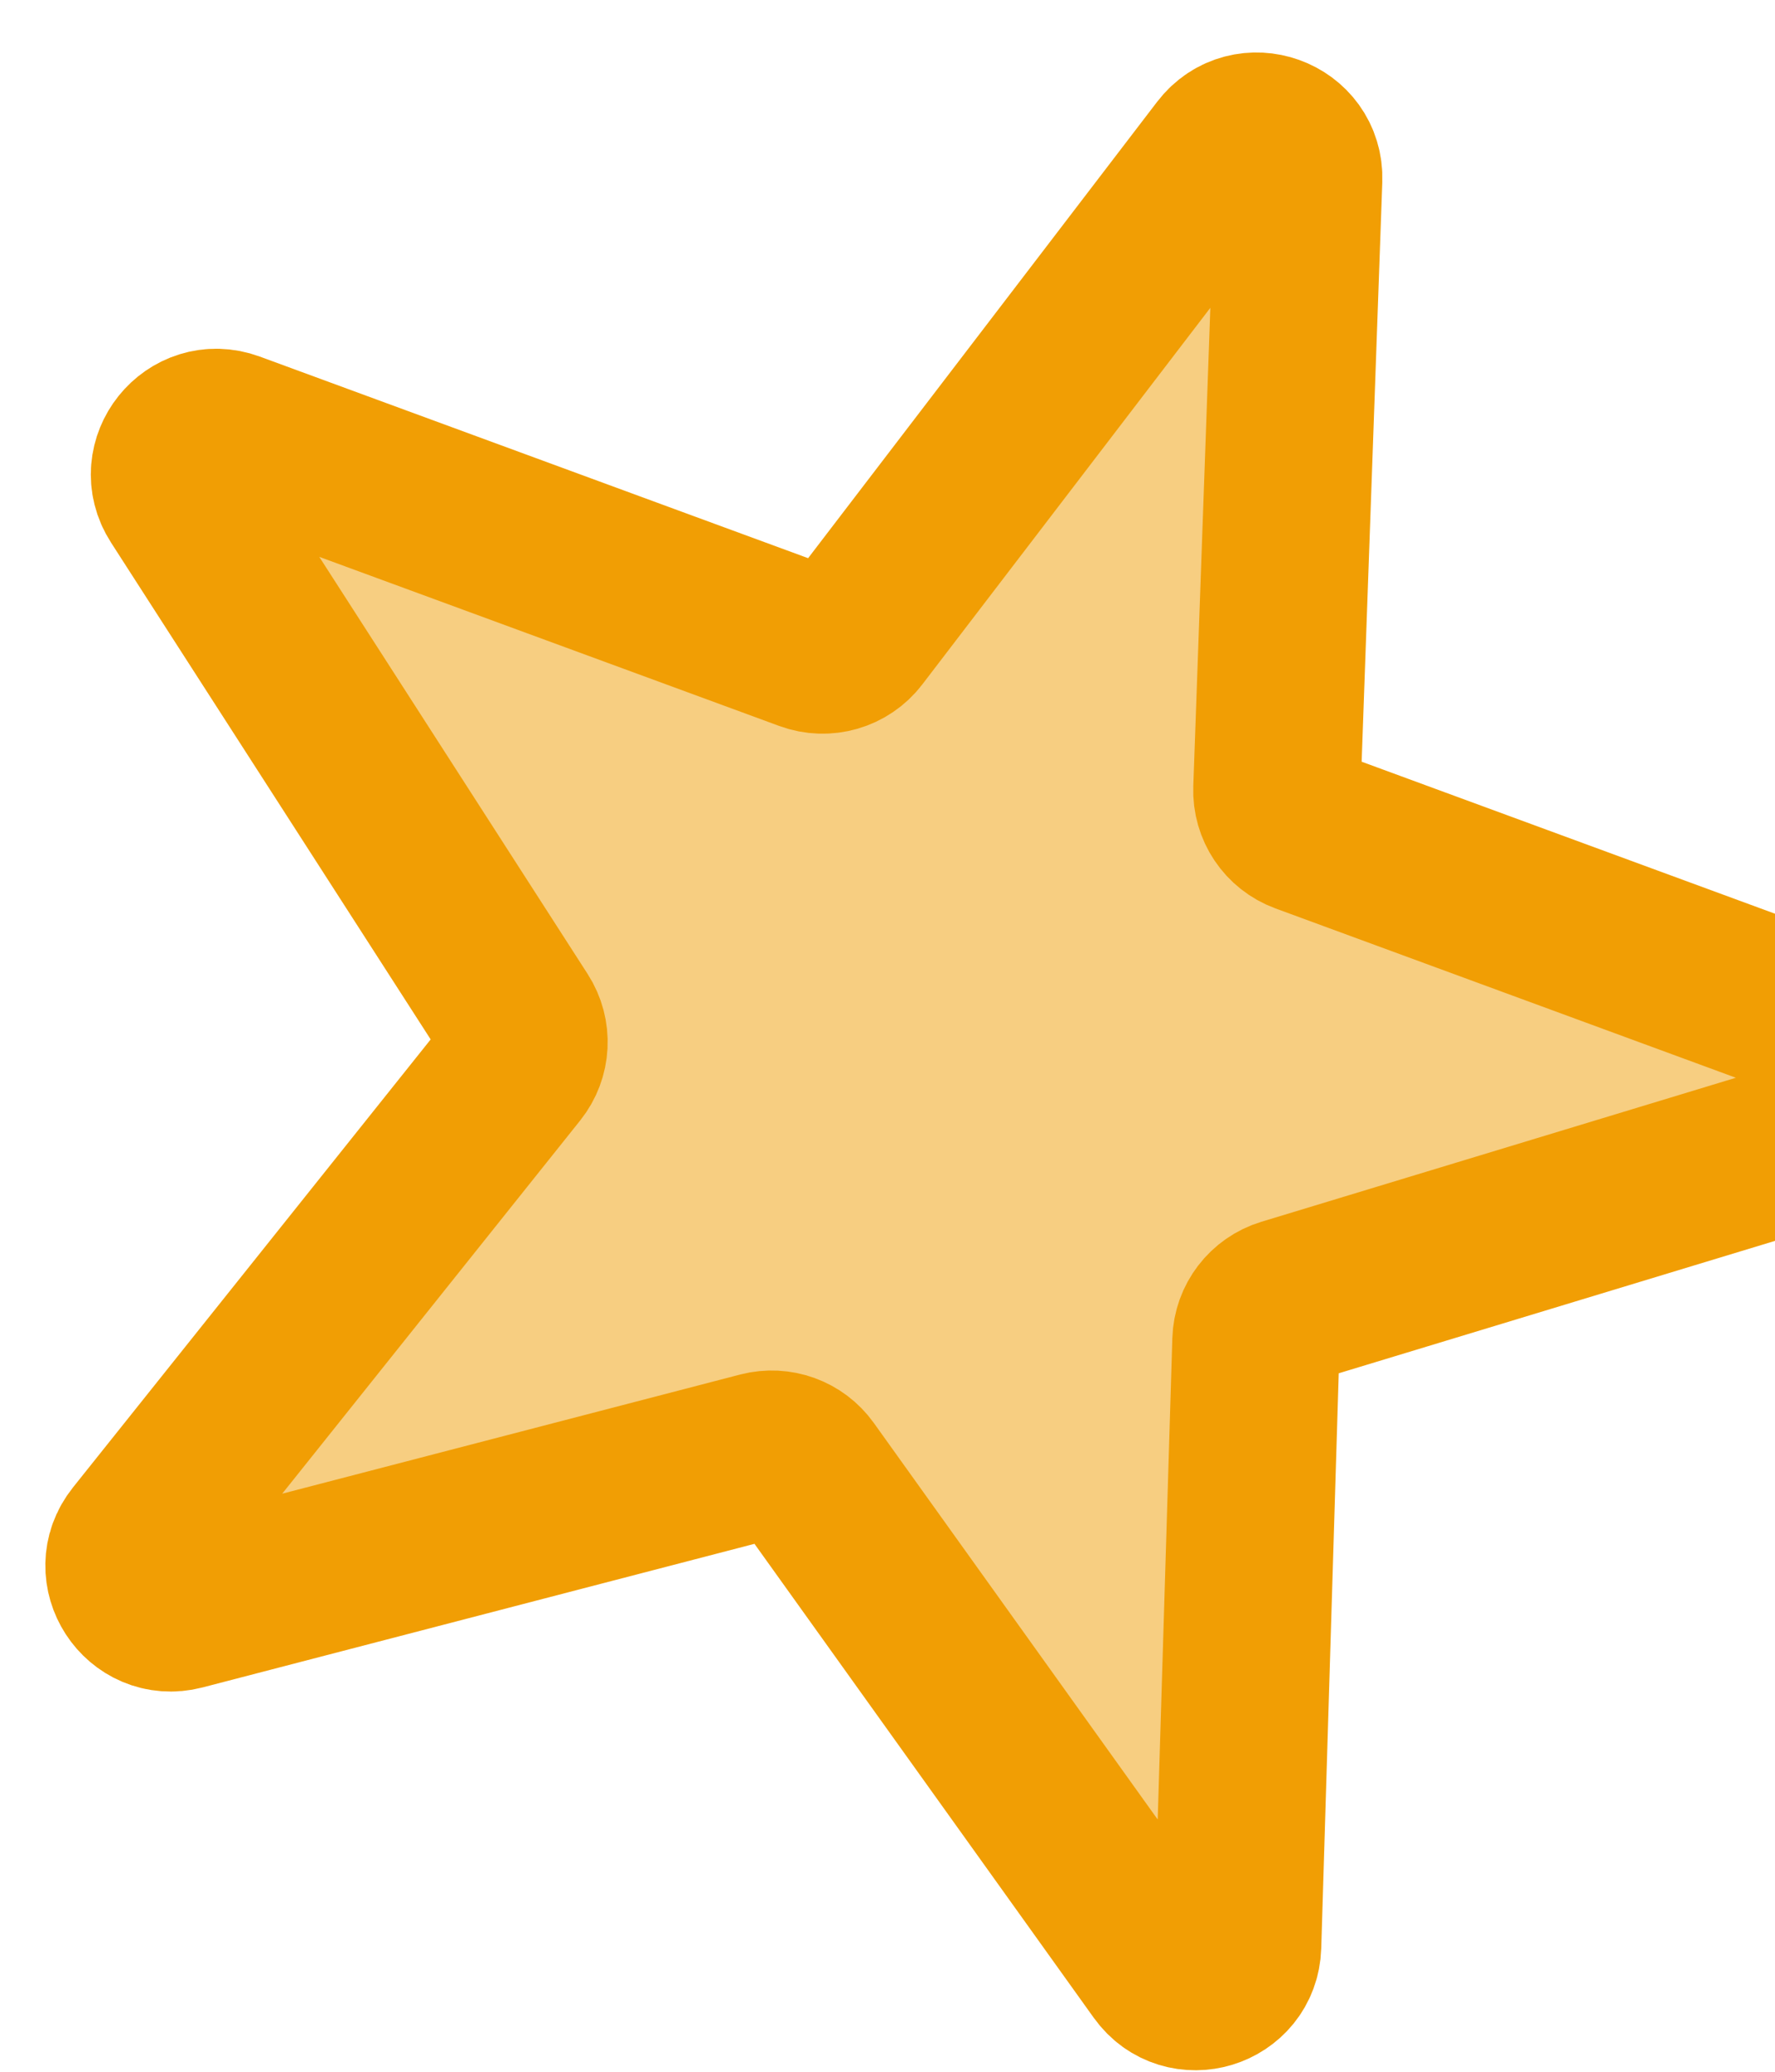 <svg width="30" height="35" viewBox="0 0 30 35" fill="none" xmlns="http://www.w3.org/2000/svg">
<path d="M21.582 13.33L21.949 3.035C21.974 2.346 21.099 2.033 20.68 2.58L14.465 10.703C14.277 10.949 13.95 11.044 13.659 10.937L3.904 7.352C3.267 7.118 2.698 7.828 3.065 8.399L8.743 17.221C8.908 17.477 8.891 17.808 8.701 18.046L2.338 26.012C1.914 26.543 2.411 27.309 3.069 27.138L12.866 24.59C13.15 24.517 13.449 24.625 13.619 24.863L19.635 33.263C20.029 33.814 20.896 33.55 20.917 32.873L21.228 22.649C21.237 22.346 21.439 22.082 21.73 21.994L31.77 18.948C32.419 18.751 32.445 17.842 31.808 17.608L22.045 14.019C21.758 13.914 21.571 13.636 21.582 13.33Z" fill="#F19E04" fill-opacity="0.5" stroke="#F19E04" stroke-width="2.829"/>
</svg>
